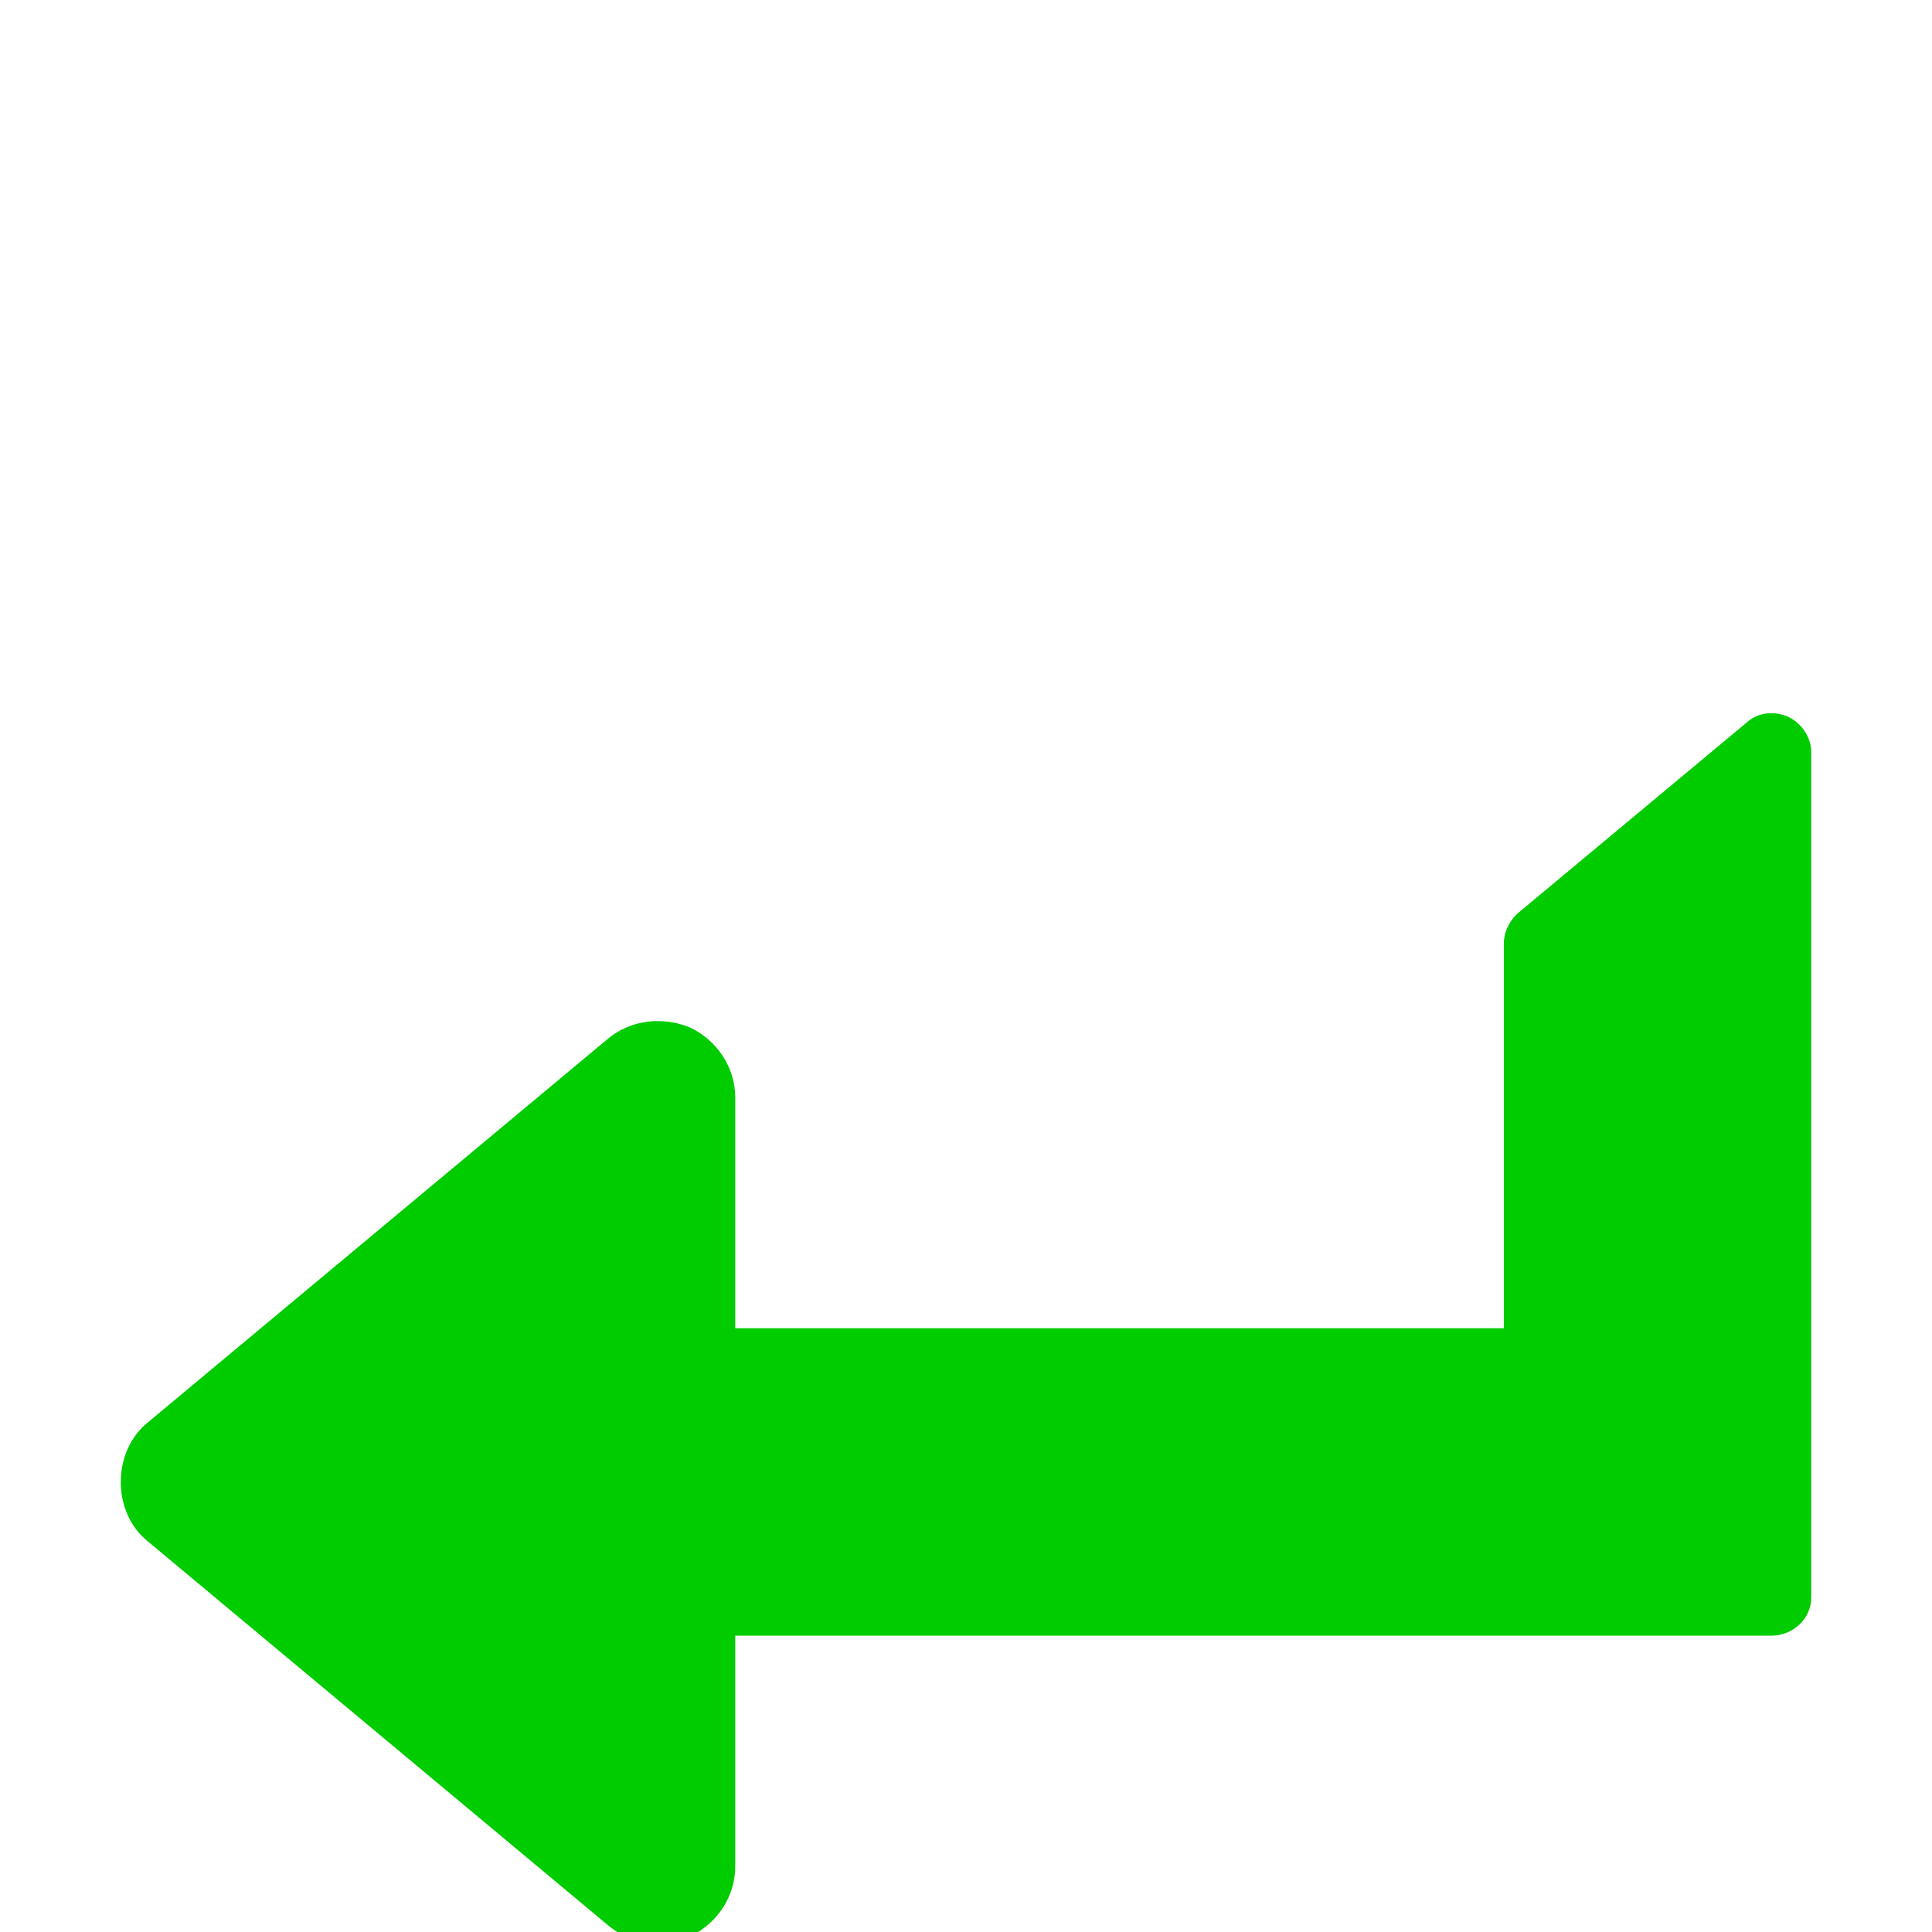 <svg xmlns="http://www.w3.org/2000/svg" preserveAspectRatio="none" viewBox="0 -3 16 16">
<path fill="#00CC00" transform="scale(-1,1) translate(-16,0)" d="M1,3.227c0-0.121,0.081-0.239,0.19-0.29C1.3,2.887,1.438,2.897,1.528,2.978l1.909,1.591
	c0.071,0.069,0.109,0.158,0.109,0.249V8h6.365V6.091c0-0.25,0.147-0.469,0.366-0.578c0.23-0.099,0.498-0.069,0.688,0.089
	l3.818,3.184c0.289,0.24,0.289,0.734,0,0.973l-3.818,3.185c-0.189,0.158-0.457,0.198-0.688,0.089
	c-0.219-0.109-0.366-0.328-0.366-0.576v-1.911H1.328C1.15,10.544,1,10.406,1,10.229V3.227z"/>
</svg>
